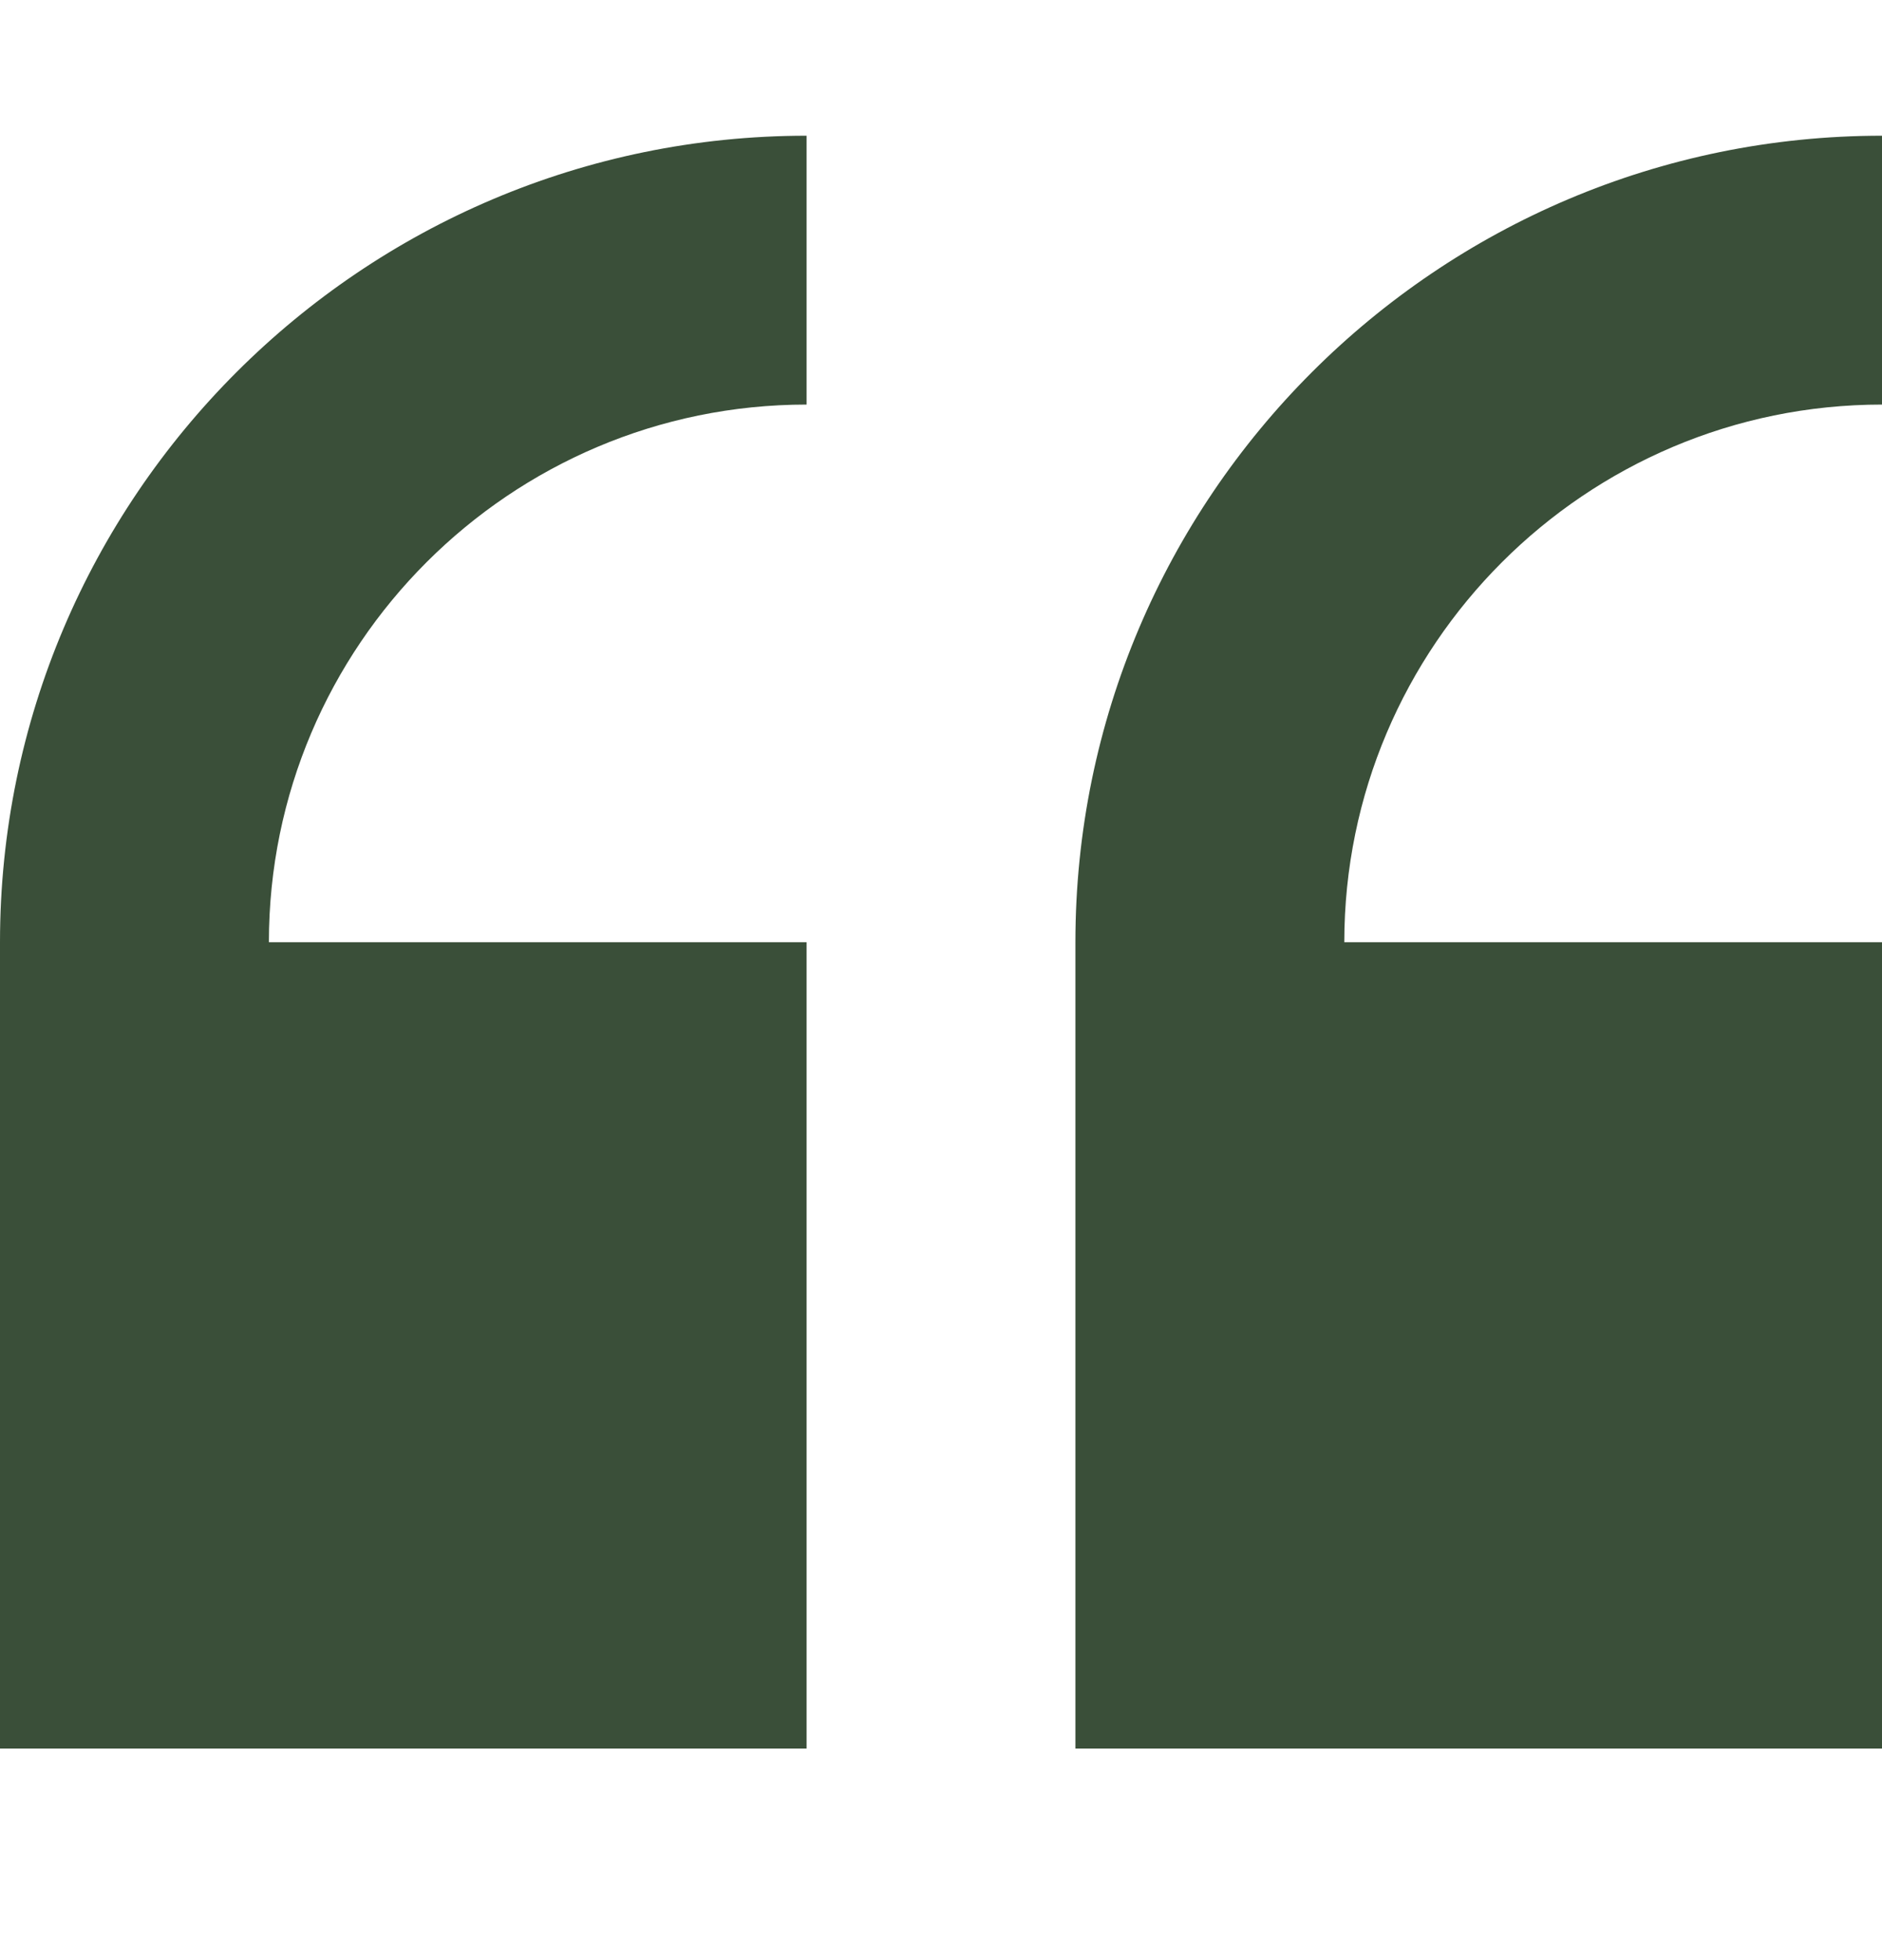 <svg width="24" height="25" viewBox="0 0 24 25" fill="none" xmlns="http://www.w3.org/2000/svg">
<path d="M0 12.017V22.302H10.286V12.017H3.429C3.429 8.236 6.505 5.16 10.286 5.16V1.731C4.614 1.731 0 6.345 0 12.017Z" fill="#3A4F39"/>
<path d="M24 5.16V1.731C18.328 1.731 13.714 6.345 13.714 12.017V22.302H24V12.017H17.143C17.143 8.236 20.219 5.16 24 5.16Z" fill="#3A4F39"/>
</svg>

